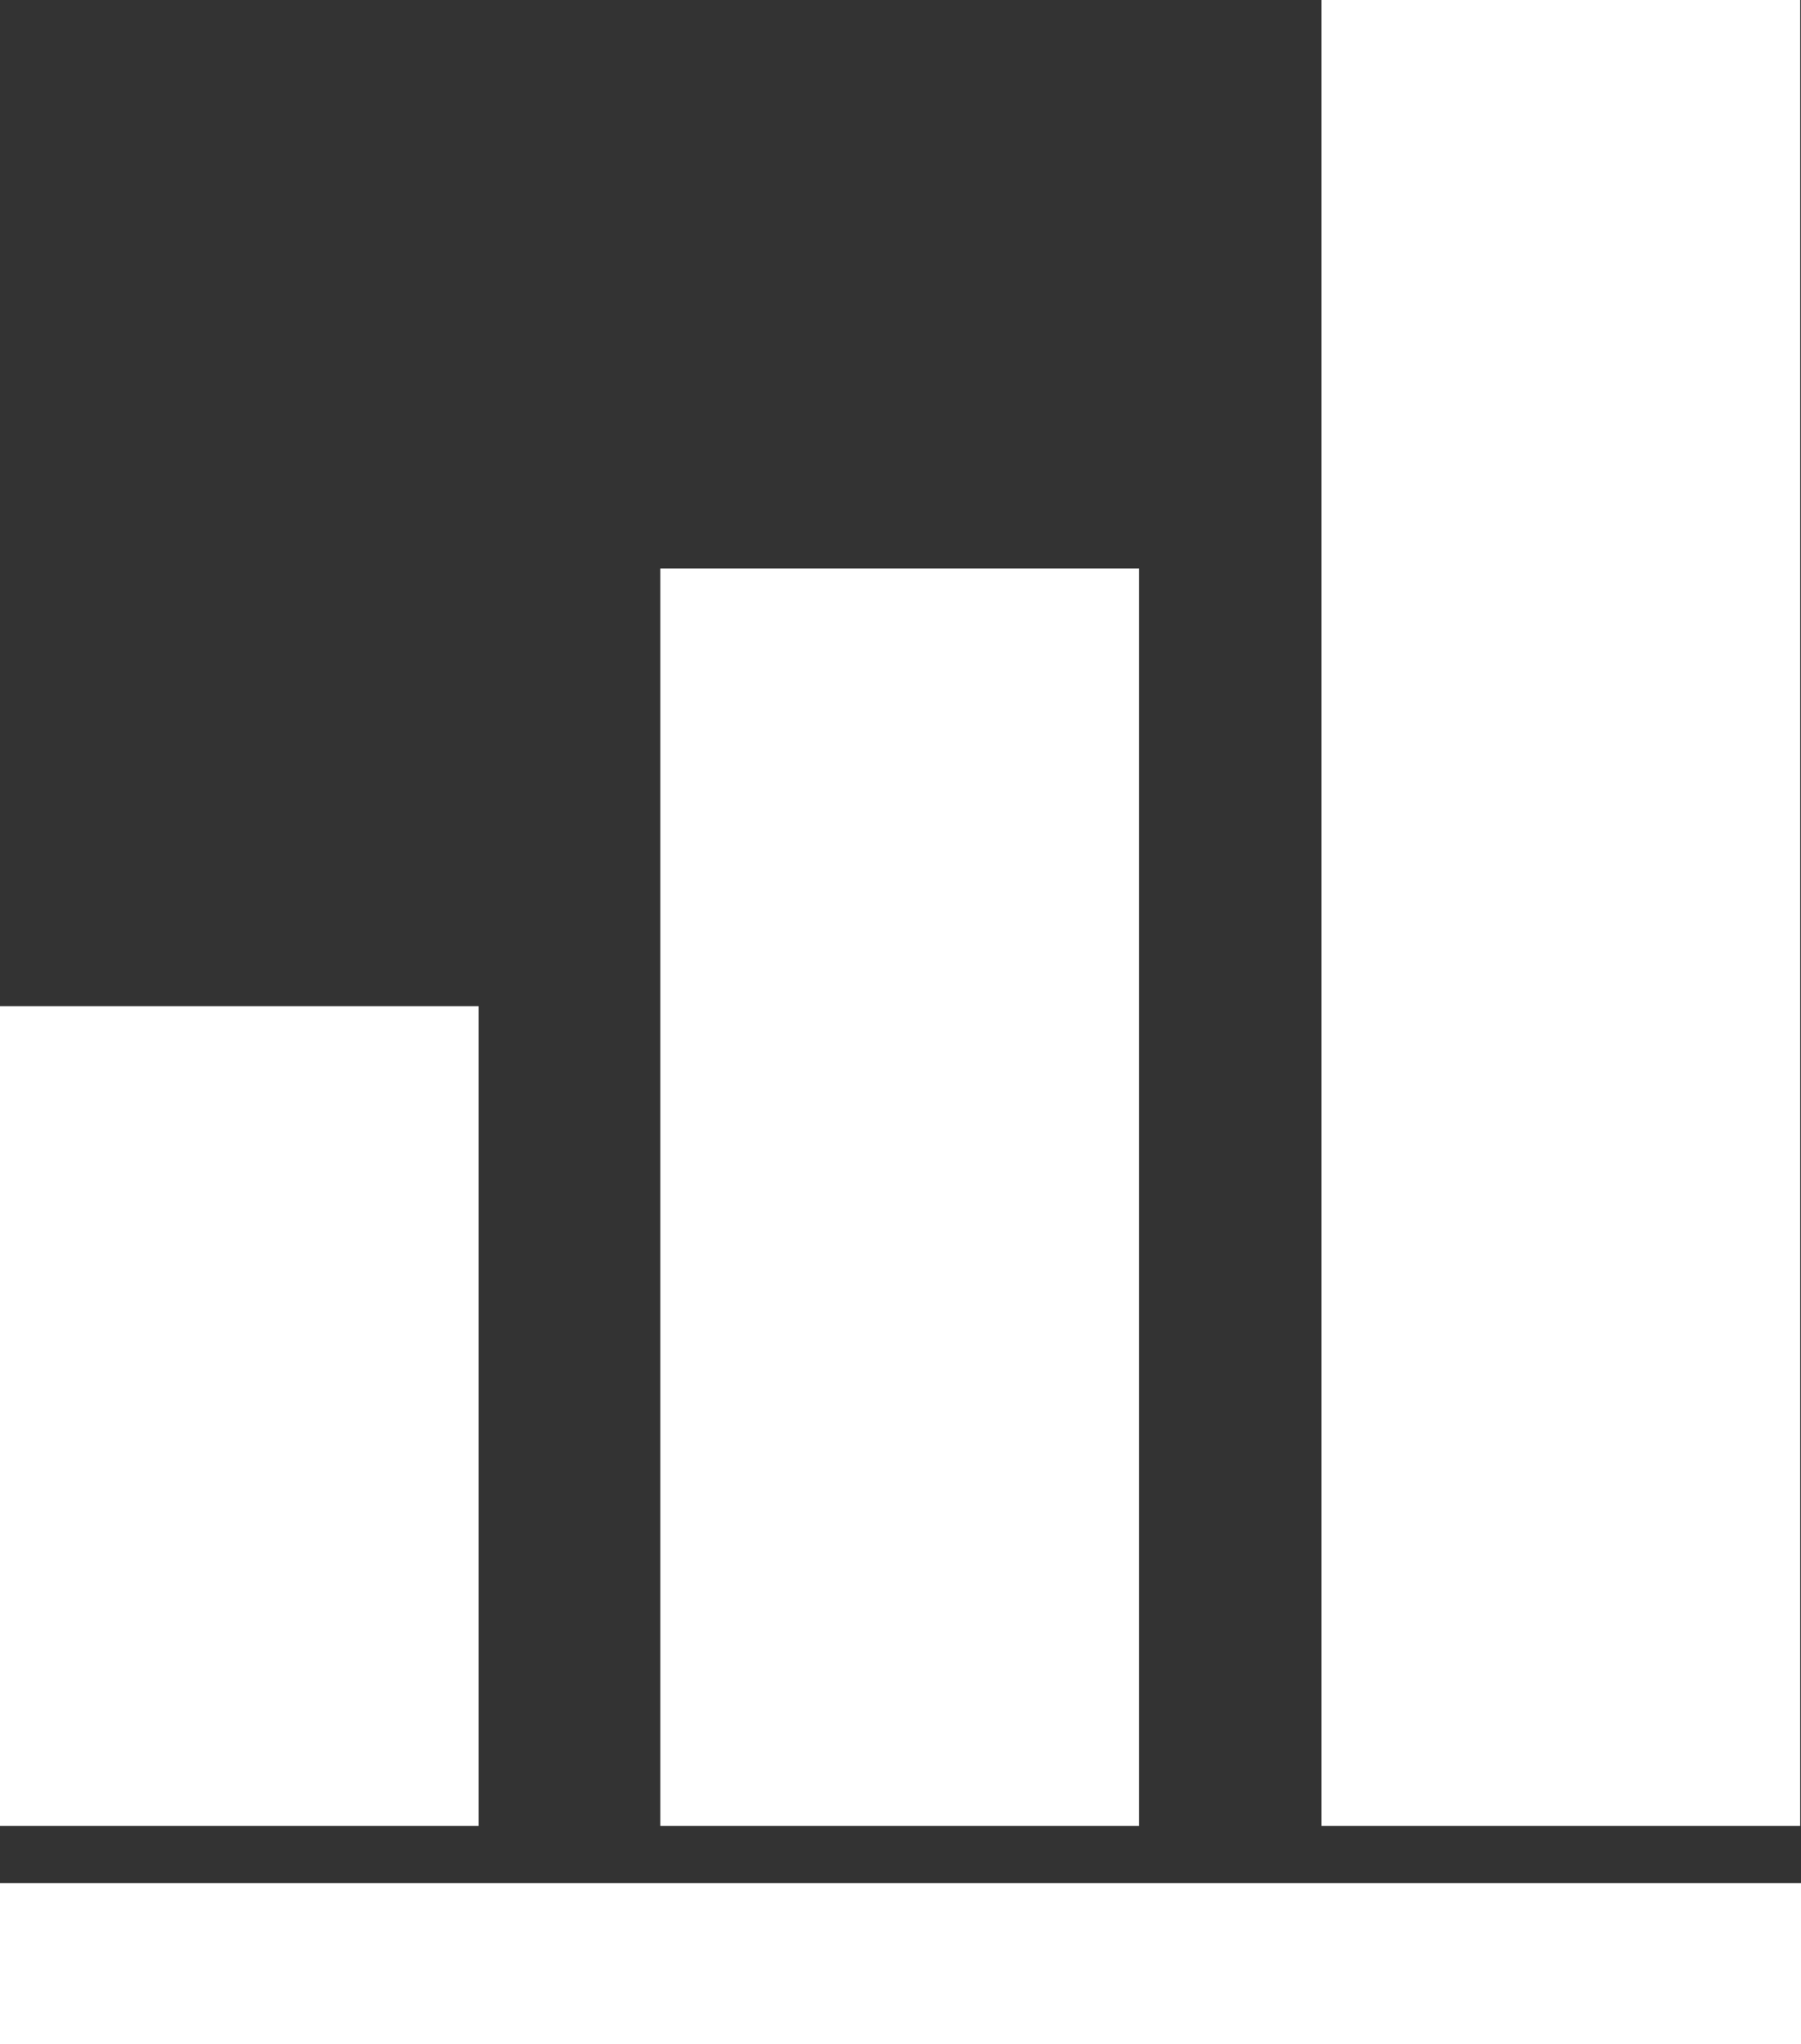 <svg xmlns="http://www.w3.org/2000/svg" width="60.836" height="69.046" viewBox="0 0 60.836 69.046"><rect x="0" y="0" width="60.836" height="69.046" fill="#333333" stroke="none"/><defs><style>.a{fill:#fff;}</style></defs><g transform="translate(-5.2 -3.97)"><rect class="a" width="16.169" height="61.669" transform="translate(49.839 3.97)"/><rect class="a" width="16.169" height="42.465" transform="translate(27.505 23.174)"/><rect class="a" width="16.169" height="27.684" transform="translate(5.2 37.955)"/><rect class="a" width="60.836" height="5.444" transform="translate(5.2 67.571)"/></g></svg>